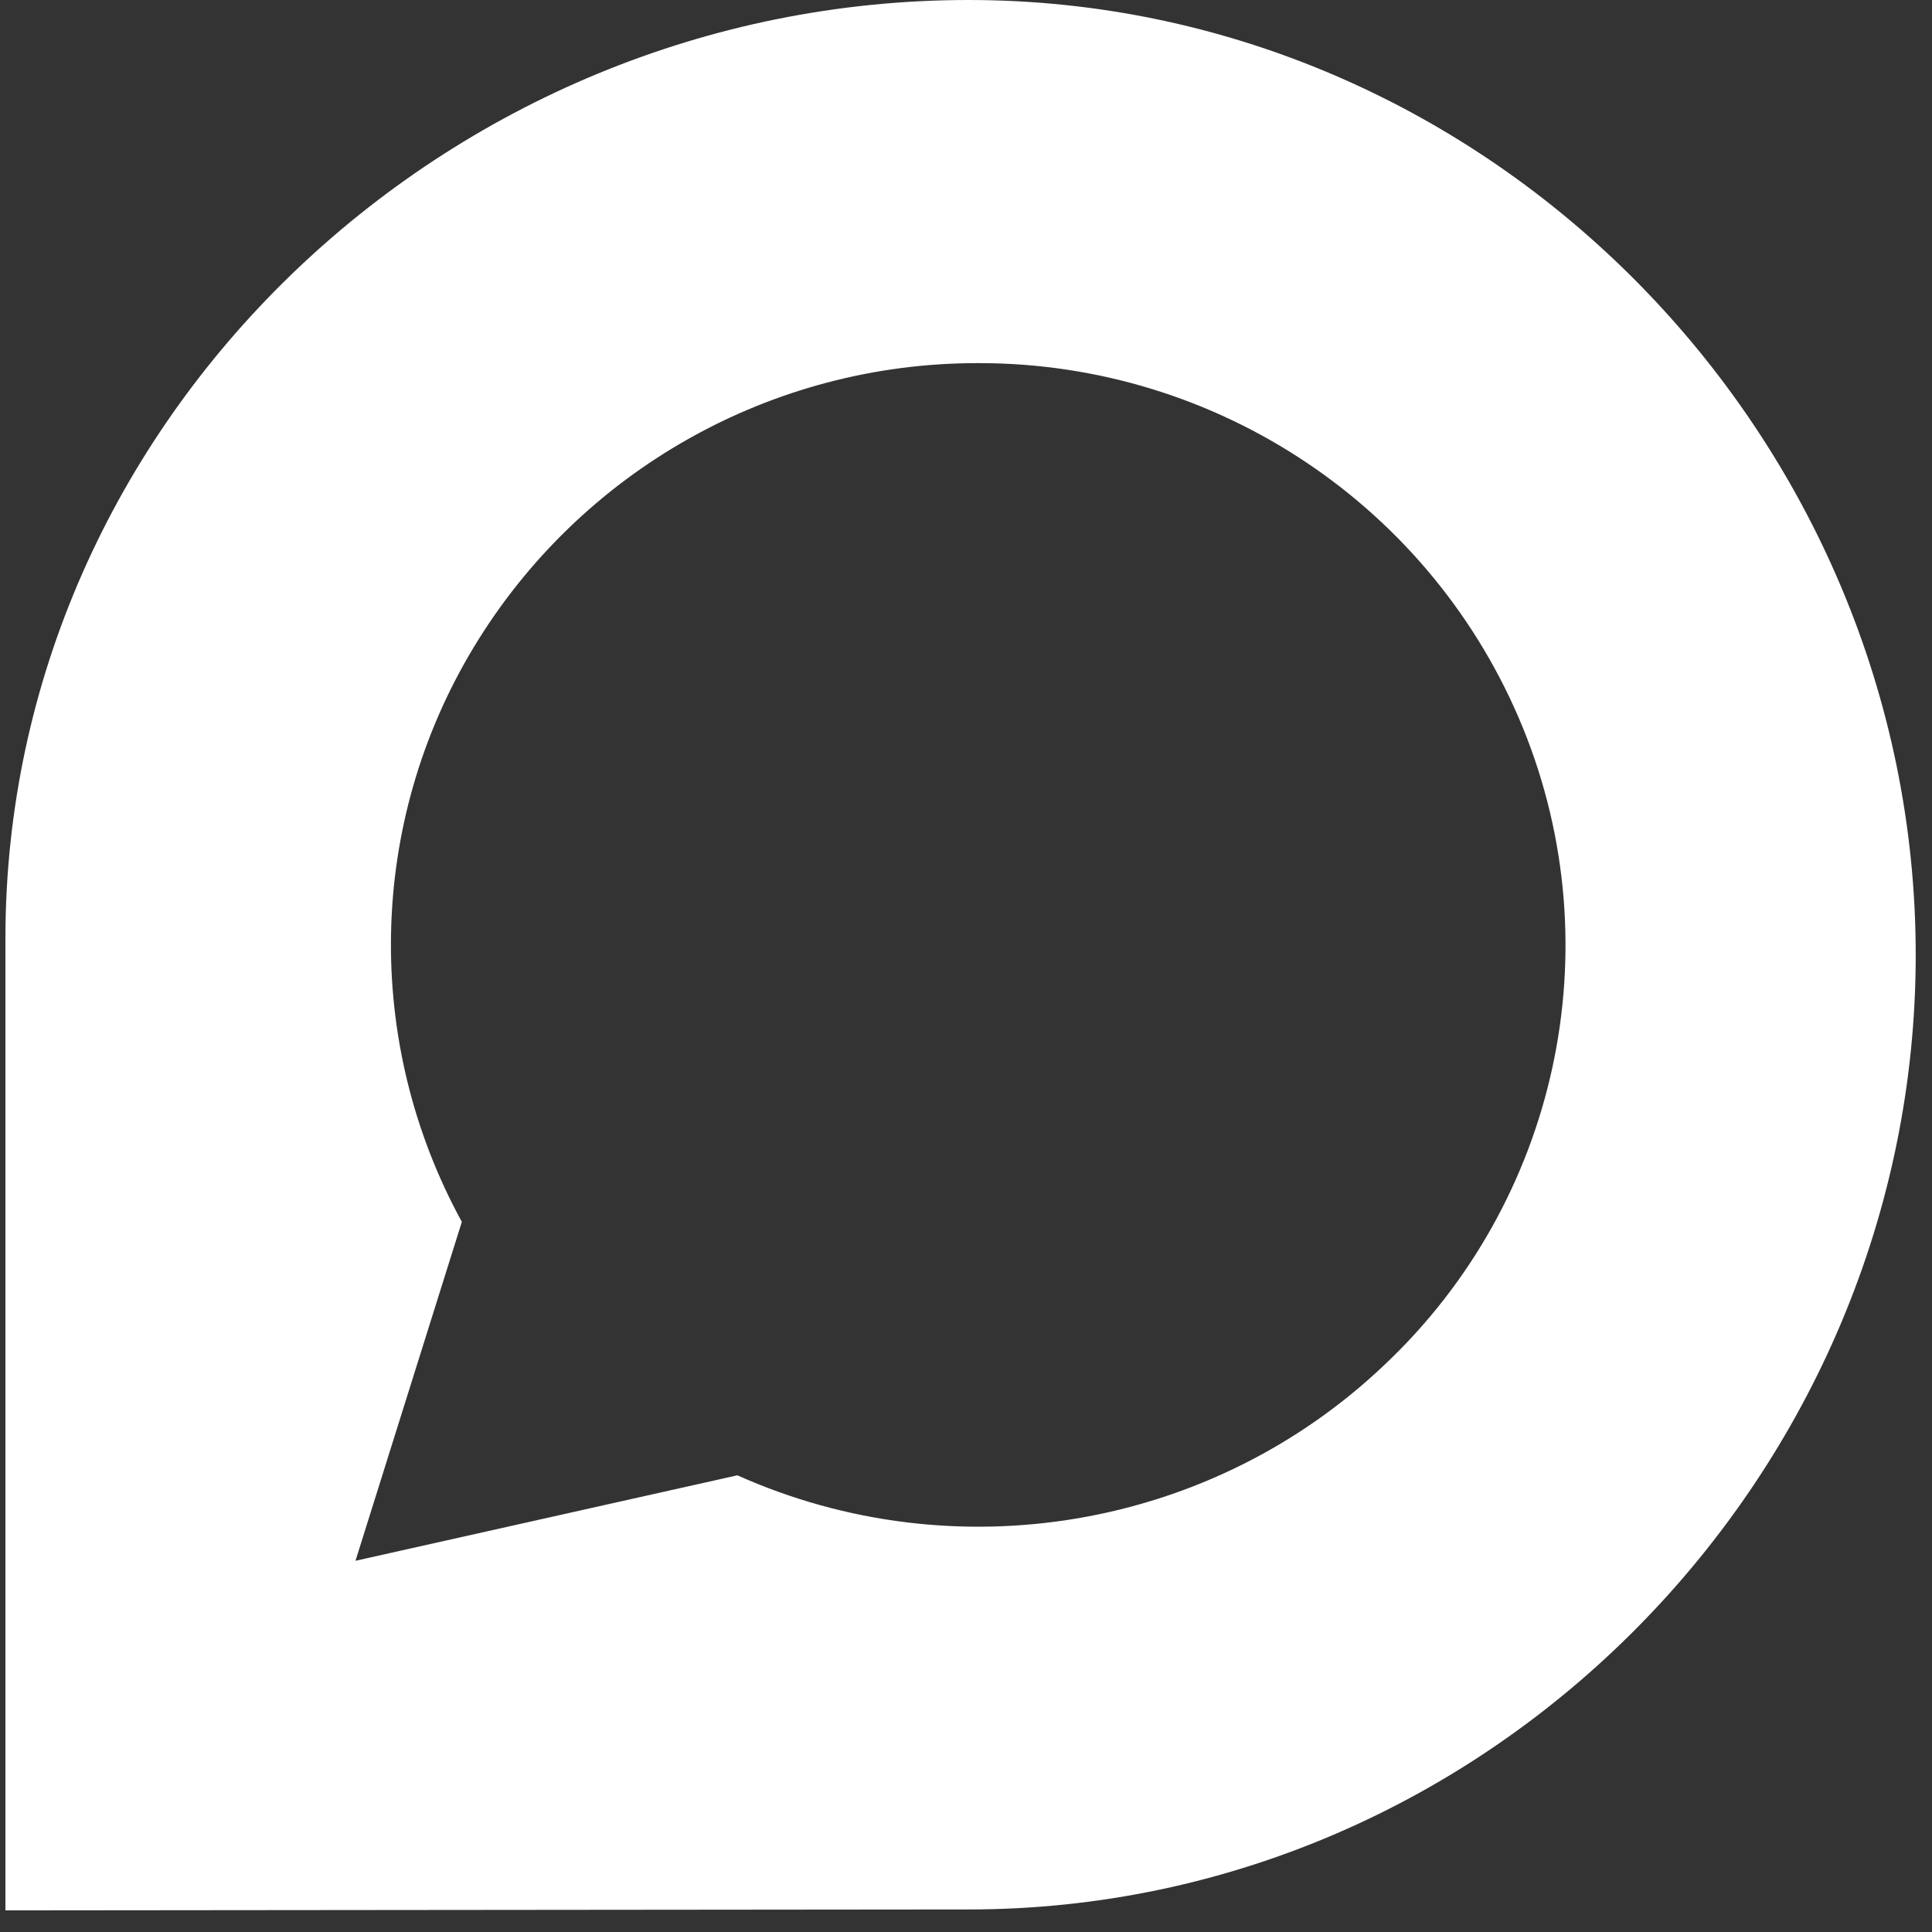 <svg width="21" height="21" viewBox="0 0 21 21" fill="none" xmlns="http://www.w3.org/2000/svg">
<rect x="0" y="0" width="21" height="21" fill="#333333" stroke="none"/>
<path d="M10.528 -0C16.206 -0 20.823 4.745 20.823 10.379C20.823 16.012 16.213 20.755 10.528 20.755L0.059 20.765V10.2C0.059 4.57 4.844 -0 10.528 -0ZM10.63 3.947C8.387 3.944 6.308 5.116 5.149 7.036C3.996 8.945 3.949 11.324 5.02 13.281L3.864 16.965L8.015 16.036C10.387 17.097 13.175 16.62 15.051 14.833C16.93 13.059 17.529 10.311 16.555 7.915C15.576 5.512 13.233 3.944 10.637 3.947H10.63Z" fill="white"/>
</svg>

